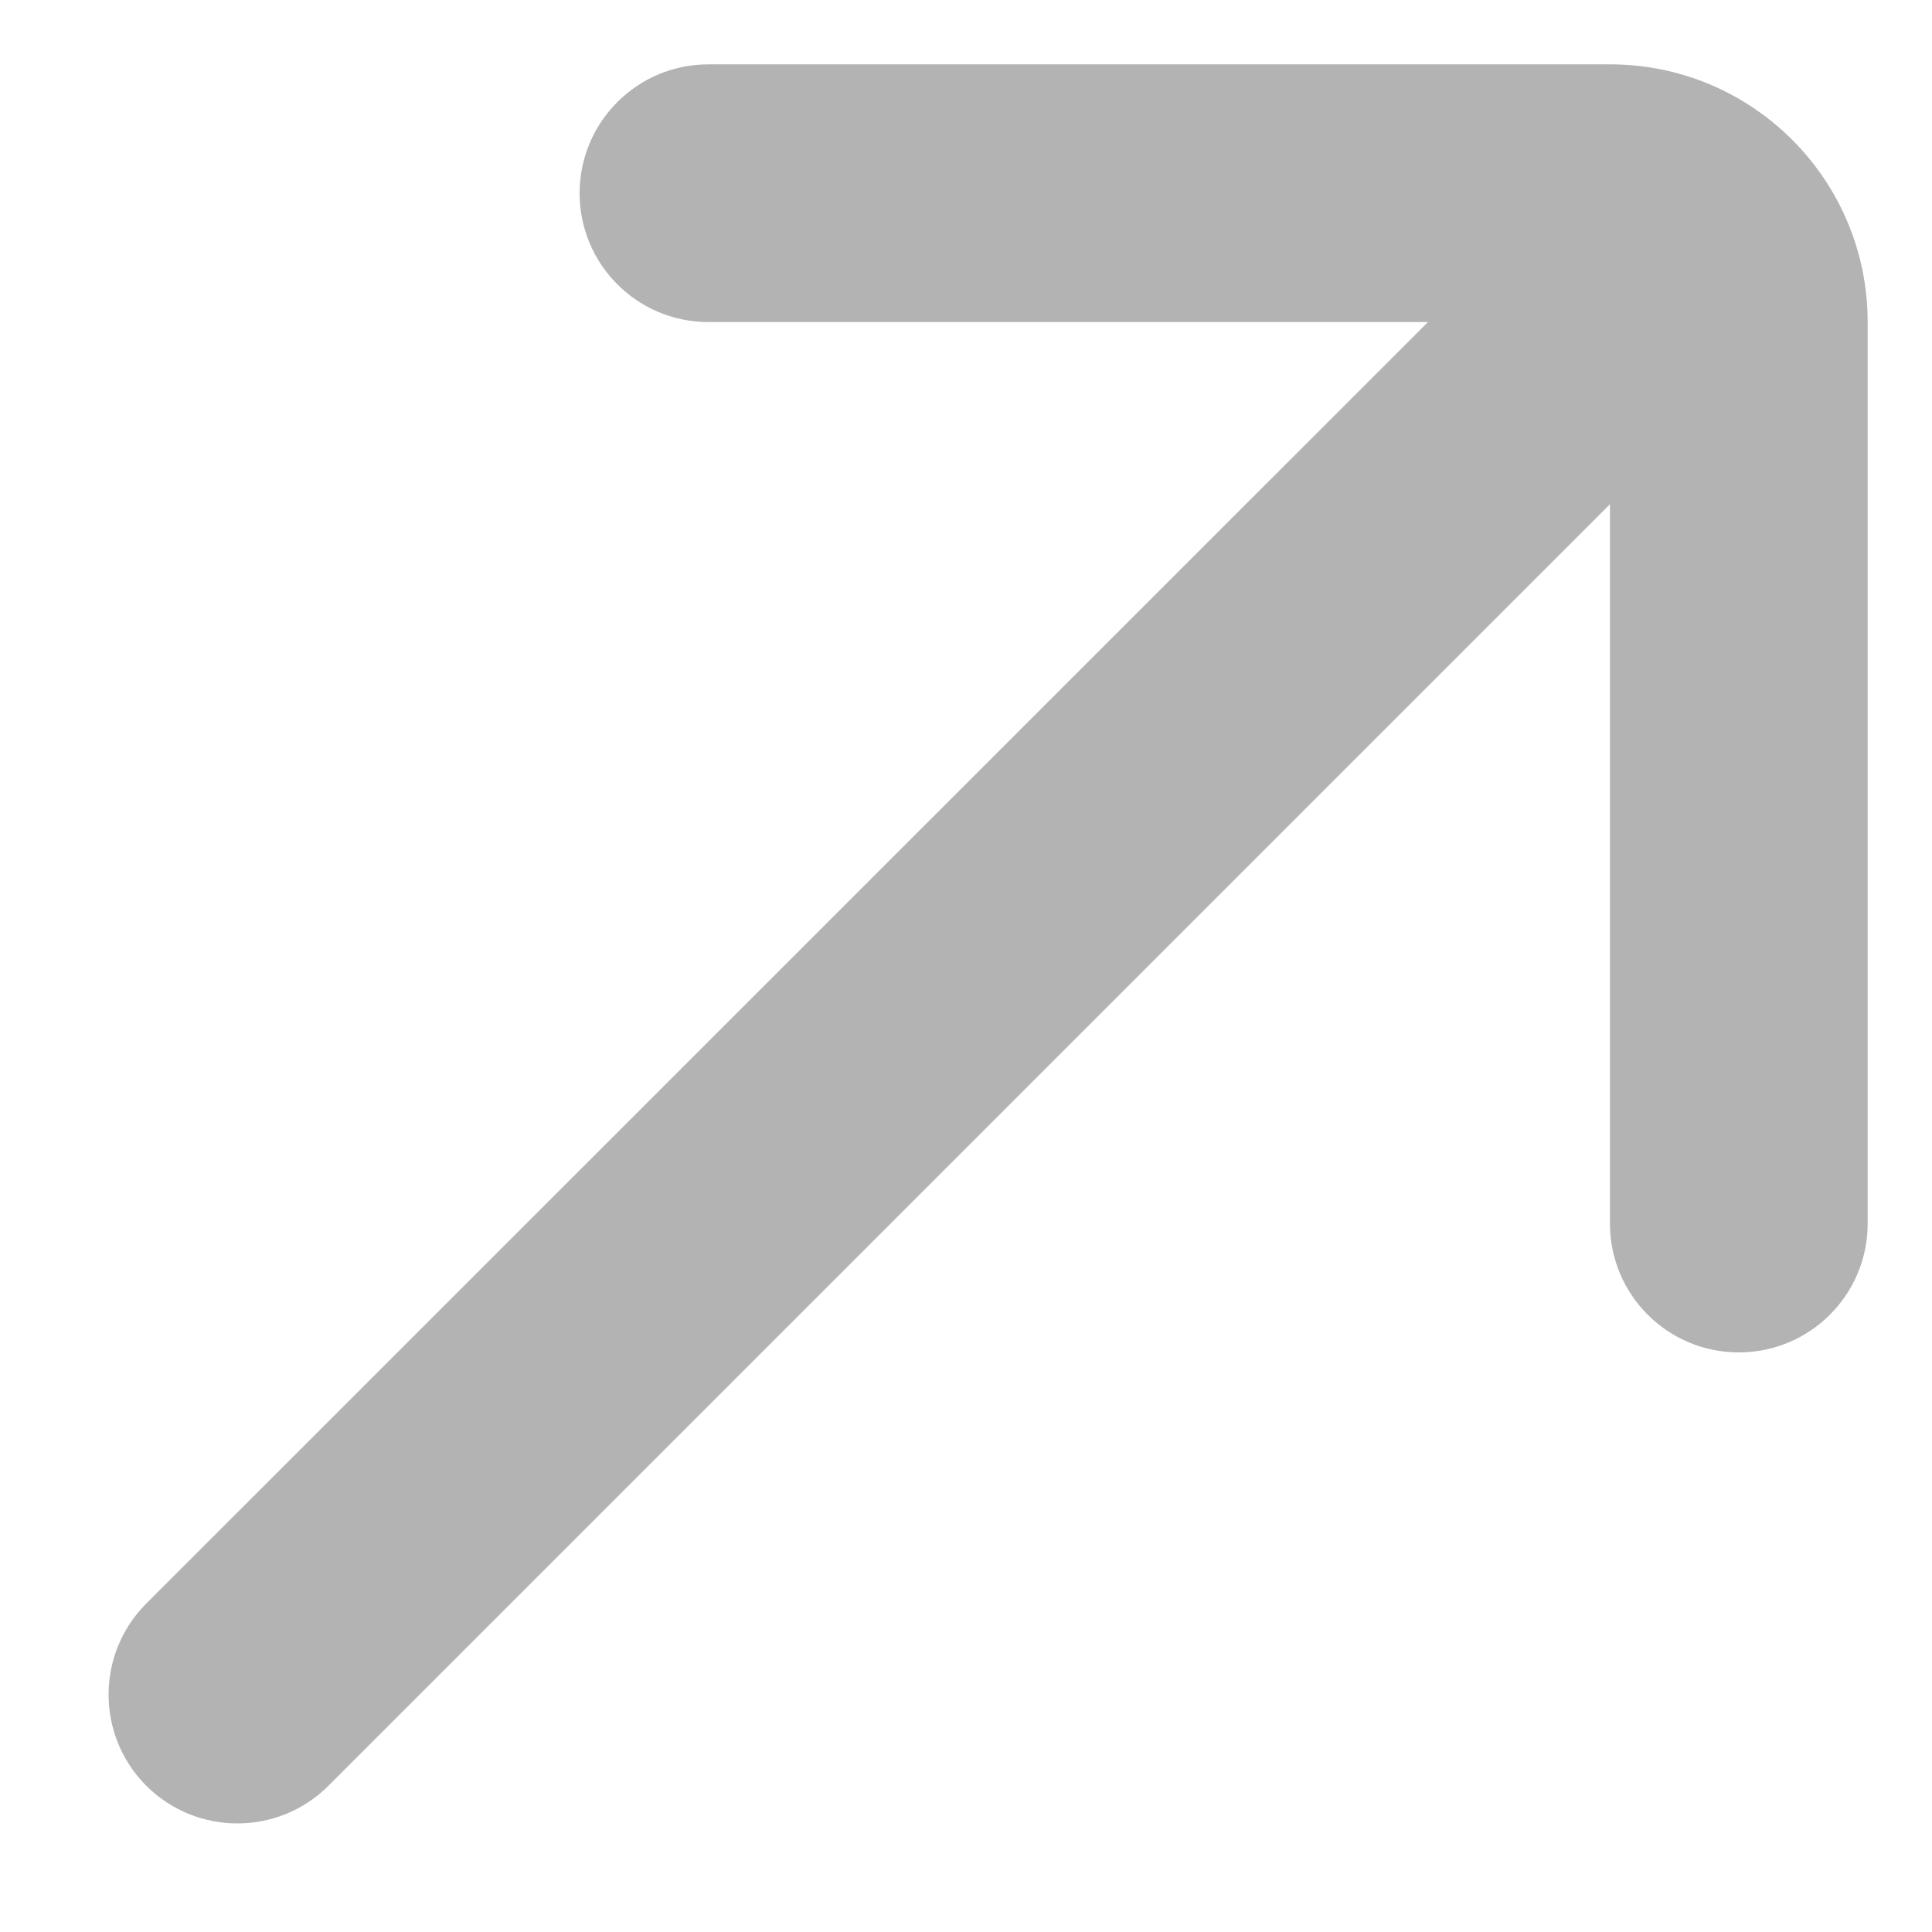 <svg width="10" height="10" viewBox="0 0 10 10" fill="none" xmlns="http://www.w3.org/2000/svg">
<path d="M7.391 1.667L0.757 8.3C0.497 8.56 0.497 8.982 0.757 9.243C1.018 9.503 1.44 9.503 1.7 9.243L8.333 2.61V6.333C8.333 6.702 8.632 7 9 7C9.368 7 9.667 6.702 9.667 6.333V1.667C9.667 0.93 9.07 0.333 8.333 0.333H3.667C3.298 0.333 3 0.632 3 1C3 1.368 3.298 1.667 3.667 1.667H7.391Z" fill="#B3B3B3"/>
</svg>
